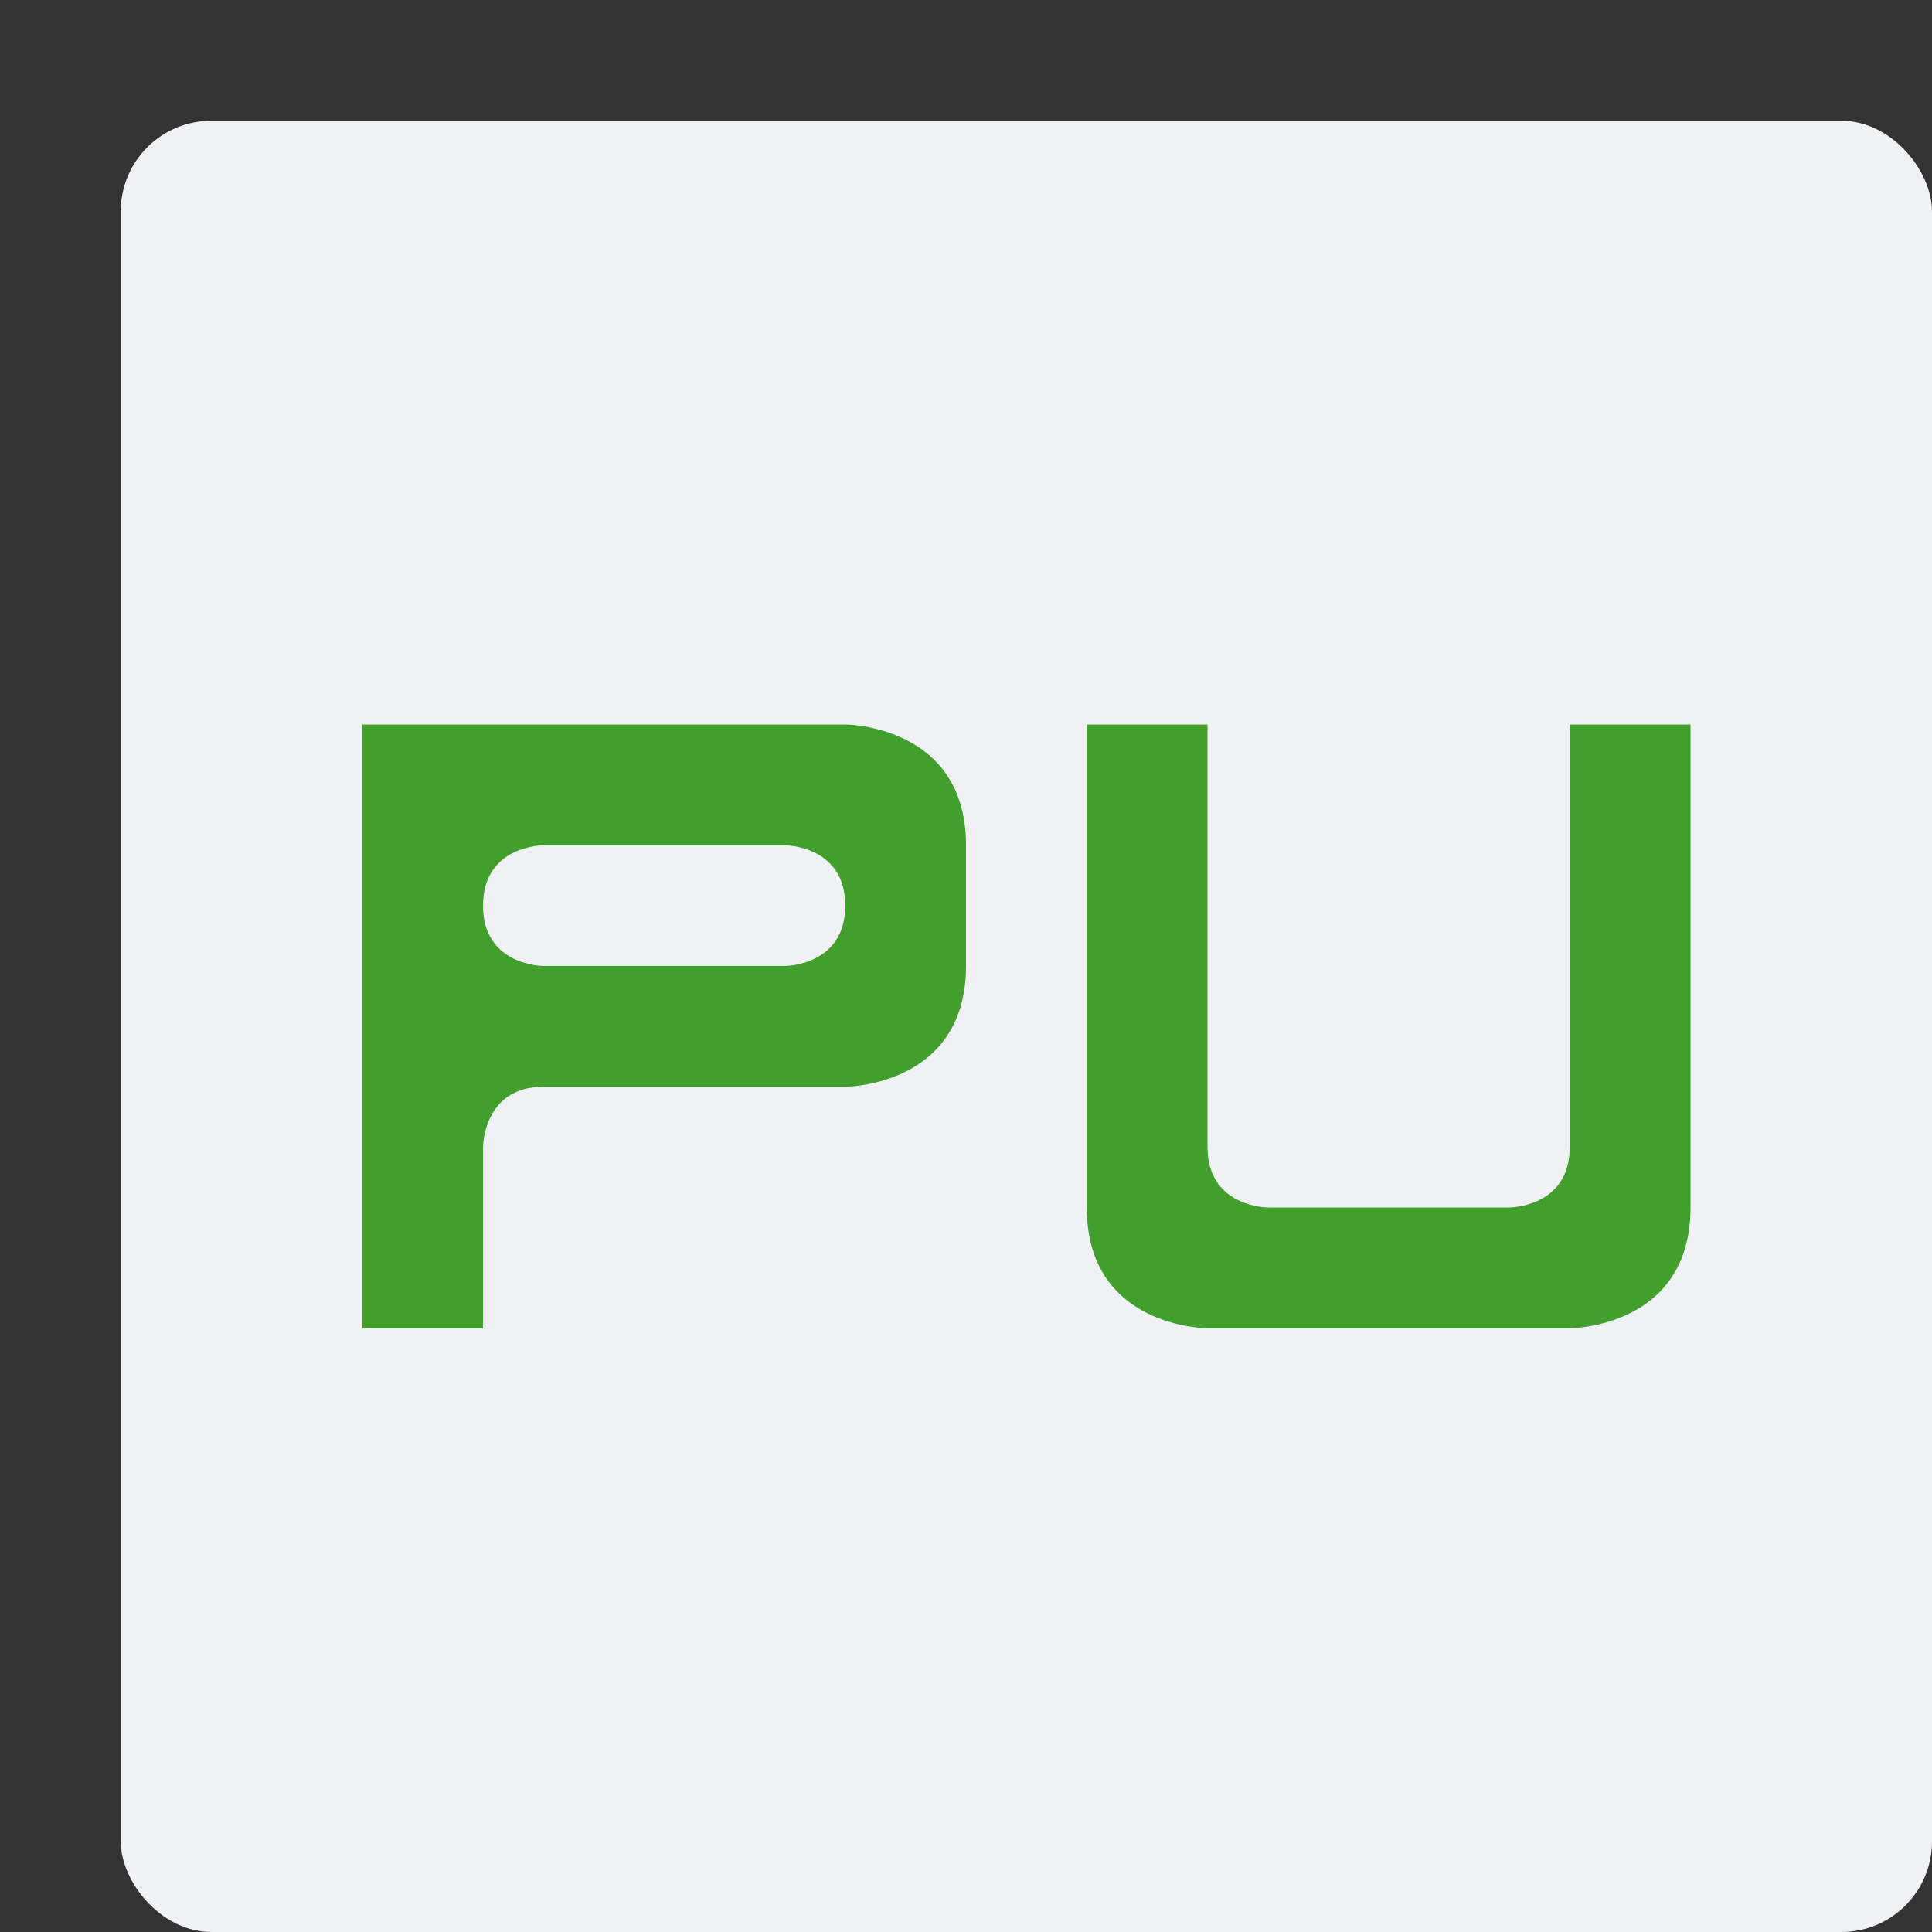 <svg xmlns="http://www.w3.org/2000/svg" width="16" height="16" version="1.1">
 <rect width="100%" height="100%" fill="#333333" stroke="none"/>
 <rect style="fill:#eff1f5" width="15" height="15" x="1" y="1" rx=".75" ry=".75"/>
 <path style="fill:#40a02b" d="M 9,6 V 10 C 9,11 10,11 10,11 H 13 C 13,11 14,11 14,10 V 6 H 13 V 9.5 C 13,10 12.5,10 12.5,10 H 10.5 C 10.5,10 10,10 10,9.5 V 6 Z M 3,6 V 11 H 4 V 9.5 C 4,9.5 4,9 4.5,9 H 7 C 7,9 8,9 8,8 V 7 C 8,6 7,6 7,6 Z M 4.5,7 H 6.5 C 6.5,7 7,7 7,7.5 7,8 6.5,8 6.5,8 H 4.5 C 4.5,8 4,8 4,7.5 4,7 4.5,7 4.5,7 Z"/>
</svg>
